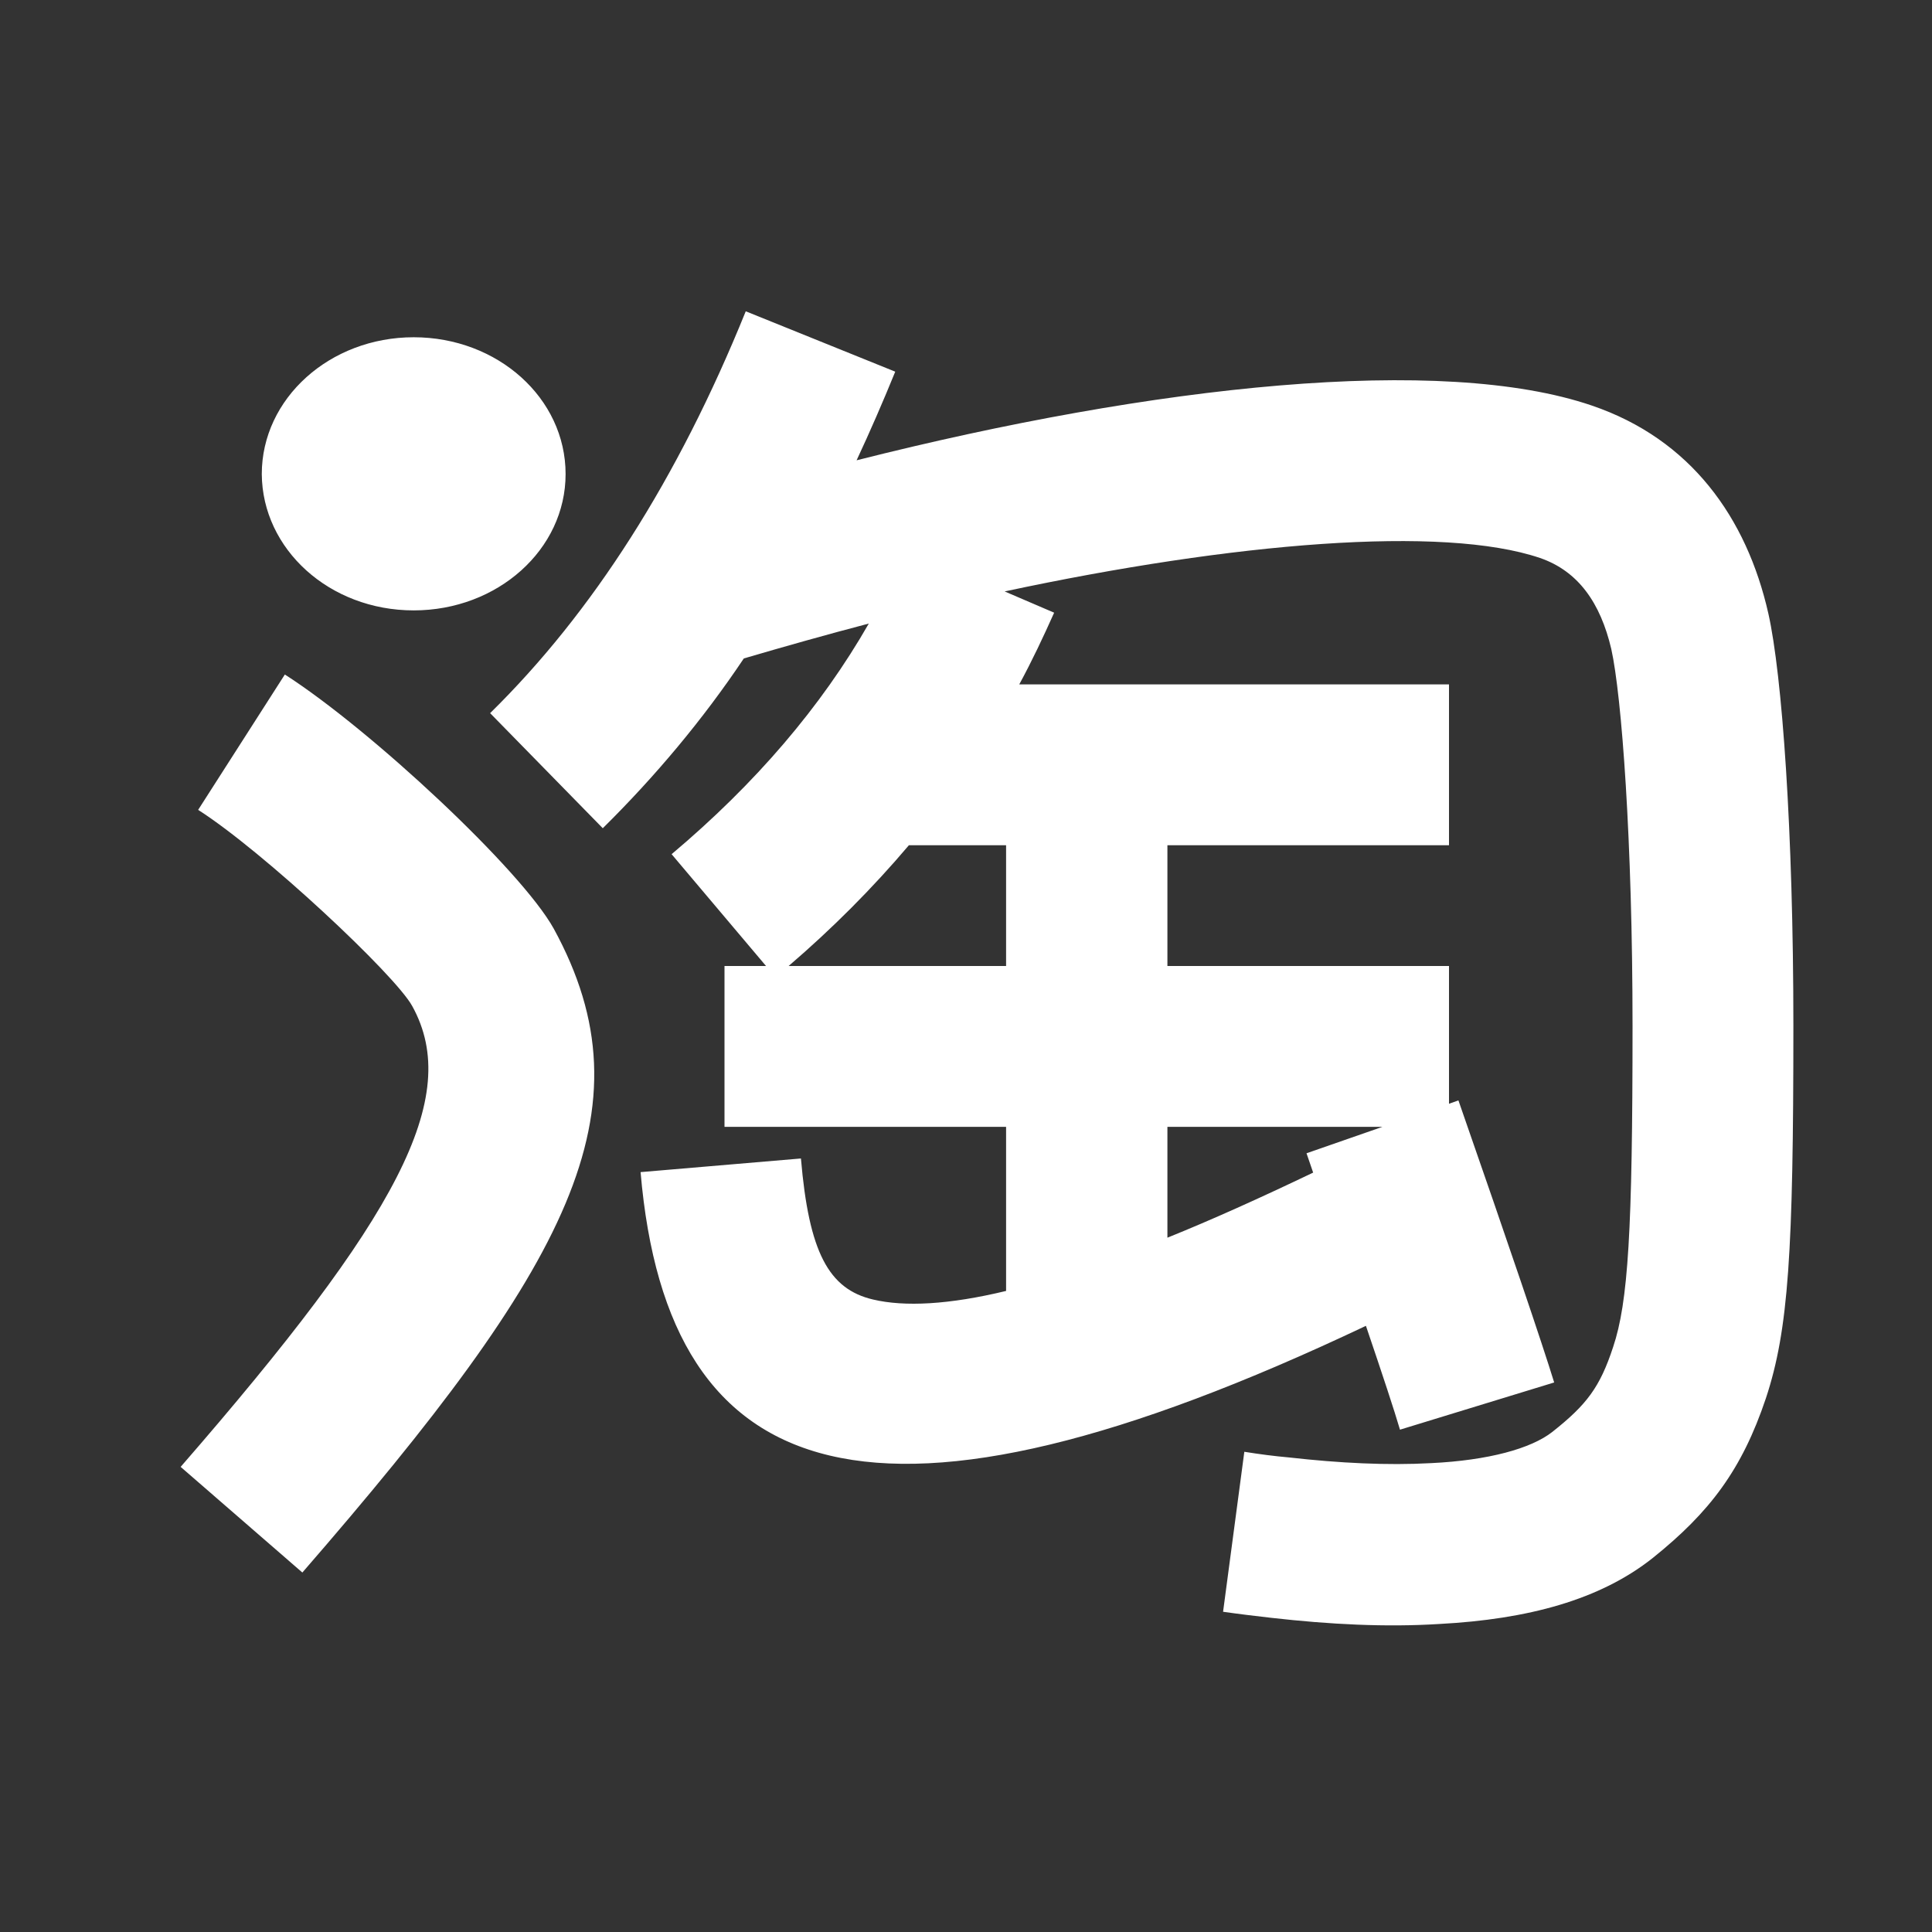 <?xml version="1.0" encoding="UTF-8"?>
<svg xmlns="http://www.w3.org/2000/svg" xmlns:xlink="http://www.w3.org/1999/xlink" width="16" height="16" viewBox="0 0 16 16" version="1.1">
<rect x="0" y="0" width="16" height="16" fill="#333333" stroke="none"/>
<g id="surface1">
<path style=" stroke:none;fill-rule:nonzero;fill:rgb(100%,100%,100%);fill-opacity:1;" d="M 11.449 9.332 L 9.668 9.332 L 9.668 10.25 C 10.035 10.102 10.434 9.922 10.875 9.711 L 10.82 9.551 Z M 12 9.141 L 12.078 9.113 C 12.508 10.348 12.77 11.121 12.871 11.449 L 11.594 11.84 C 11.547 11.68 11.453 11.395 11.312 10.98 C 7.258 12.902 5.531 12.348 5.305 9.707 L 6.633 9.594 C 6.699 10.371 6.863 10.676 7.23 10.762 C 7.492 10.824 7.859 10.805 8.332 10.691 L 8.332 9.332 L 6 9.332 L 6 8 L 6.344 8 L 5.562 7.074 C 6.258 6.488 6.801 5.852 7.195 5.164 C 6.852 5.254 6.504 5.352 6.16 5.453 C 5.82 5.961 5.426 6.43 4.992 6.859 L 4.059 5.906 C 4.906 5.074 5.613 3.969 6.176 2.578 L 7.414 3.078 C 7.312 3.328 7.207 3.57 7.094 3.812 C 9.562 3.188 11.941 2.934 13.184 3.359 C 14 3.637 14.465 4.285 14.645 5.082 C 14.758 5.586 14.852 6.875 14.852 8.496 C 14.852 10.367 14.812 11.012 14.625 11.578 C 14.426 12.172 14.16 12.523 13.688 12.902 C 13.25 13.25 12.652 13.41 11.922 13.449 C 11.477 13.477 11.012 13.453 10.527 13.398 C 10.395 13.383 10.262 13.367 10.129 13.348 L 10.305 12.023 C 10.43 12.043 10.551 12.059 10.676 12.07 C 11.094 12.117 11.488 12.137 11.852 12.117 C 12.328 12.094 12.68 11.996 12.855 11.859 C 13.141 11.633 13.25 11.488 13.359 11.156 C 13.484 10.785 13.52 10.191 13.52 8.496 C 13.52 6.965 13.43 5.762 13.344 5.375 C 13.254 4.992 13.07 4.73 12.754 4.621 C 11.949 4.348 10.219 4.492 8.32 4.898 L 8.73 5.074 C 8.641 5.273 8.547 5.473 8.441 5.668 L 12 5.668 L 12 7 L 9.668 7 L 9.668 8 L 12 8 Z M 8.332 7 L 7.527 7 C 7.223 7.359 6.891 7.691 6.531 8 L 8.332 8 Z M 1.641 6.707 L 2.359 5.586 C 3.066 6.039 4.316 7.203 4.586 7.691 C 5.41 9.199 4.715 10.477 2.504 13.023 L 1.496 12.148 C 3.289 10.086 3.832 9.09 3.414 8.332 C 3.273 8.074 2.18 7.051 1.641 6.707 Z M 3.426 5.055 C 2.727 5.055 2.172 4.547 2.168 3.926 C 2.168 3.301 2.73 2.793 3.426 2.793 C 4.121 2.793 4.684 3.297 4.684 3.926 C 4.684 4.551 4.121 5.055 3.426 5.055 Z M 3.426 5.055 "/>
</g>
</svg>
